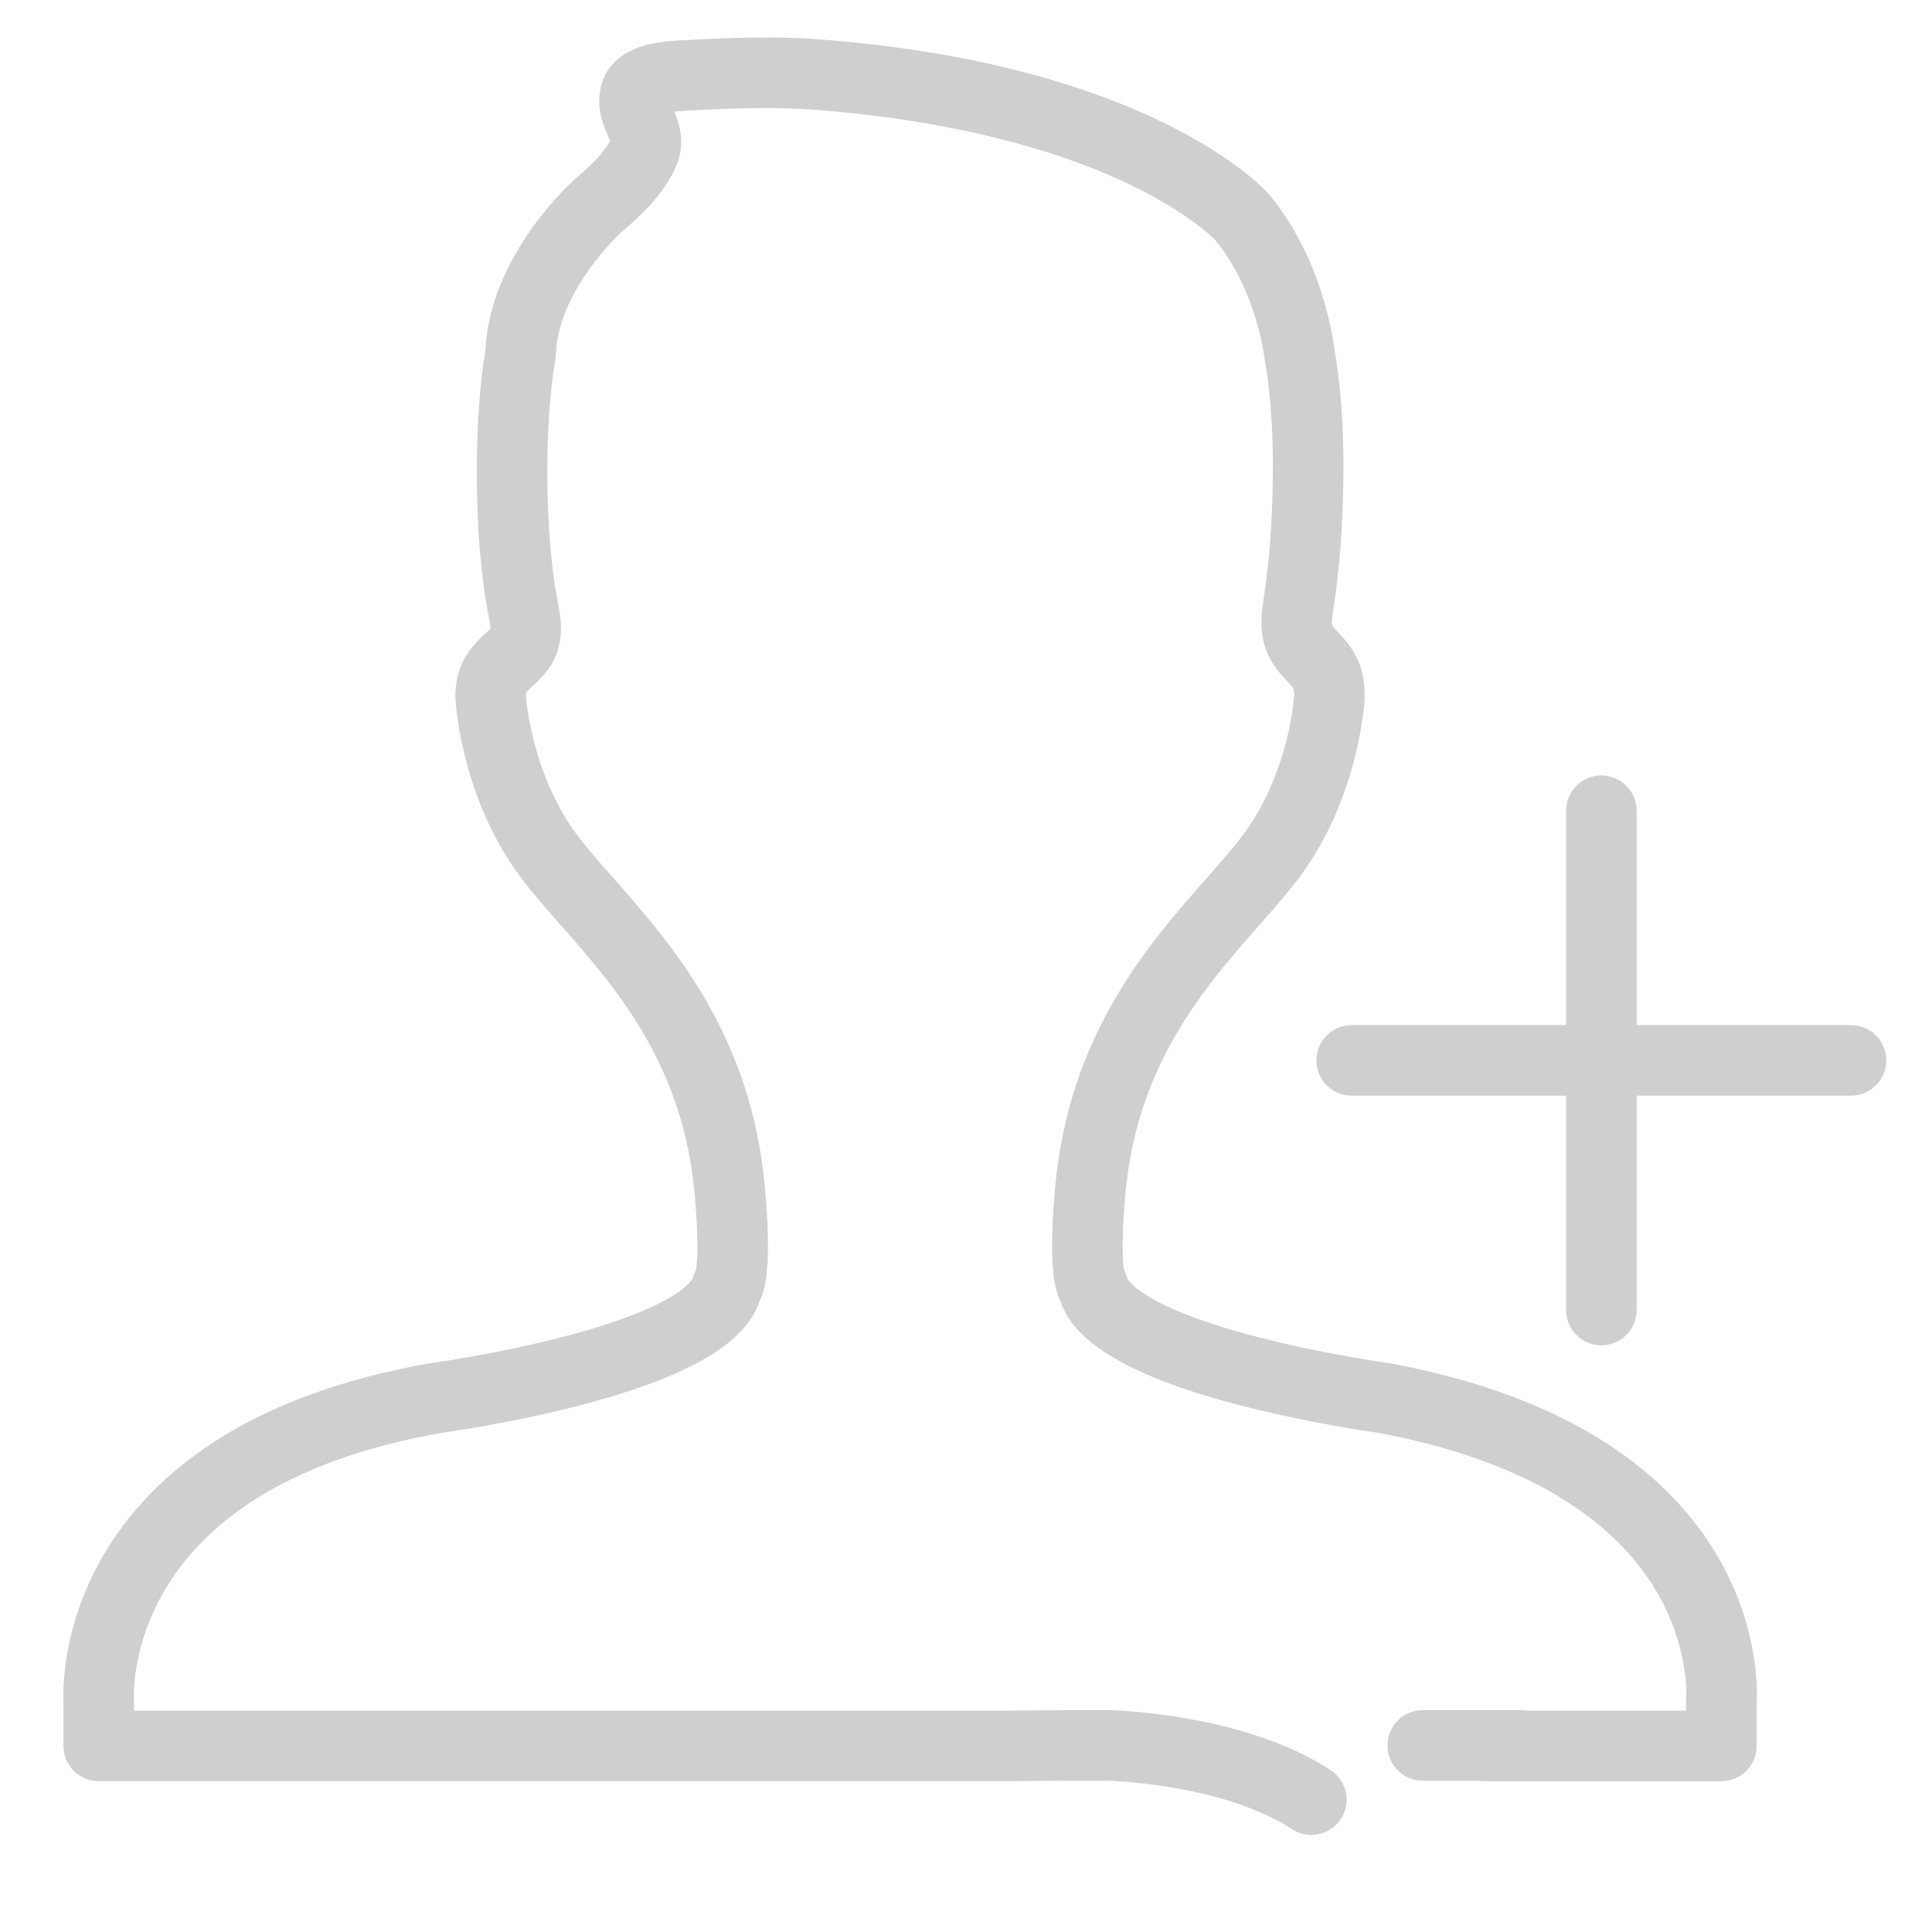 <?xml version="1.0" standalone="no"?><!DOCTYPE svg PUBLIC "-//W3C//DTD SVG 1.1//EN" "http://www.w3.org/Graphics/SVG/1.1/DTD/svg11.dtd"><svg t="1686119642906" class="icon" viewBox="0 0 1024 1024" version="1.1" xmlns="http://www.w3.org/2000/svg" p-id="2869" xmlns:xlink="http://www.w3.org/1999/xlink" width="200" height="200"><path d="M981.08 580.725 716.418 580.725c-10.326 0-18.697-8.371-18.697-18.697s8.371-18.697 18.697-18.697l264.664 0c10.326 0 18.697 8.371 18.697 18.697S991.407 580.725 981.08 580.725z" fill="#cfcfcf" p-id="2870"></path><path d="M848.747 713.06c-10.326 0-18.697-8.371-18.697-18.697L830.05 429.699c0-10.326 8.371-18.697 18.697-18.697s18.697 8.371 18.697 18.697l0 264.665C867.442 704.69 859.073 713.06 848.747 713.06z" fill="#cfcfcf" p-id="2871"></path><path d="M695.003 972.561c-3.519 0-7.078-0.992-10.24-3.067-35.496-23.292-93.529-25.561-97.13-25.679l-22.073 0-35.288 0.271c-0.048 0-0.095 0-0.143 0L52.314 944.087c-10.326 0-18.697-8.371-18.697-18.697l0-22.468c-0.318-6.267-0.911-40.604 21.004-78.307 13.716-23.598 33.431-43.861 58.599-60.226 30.494-19.829 69.117-33.909 114.798-41.849 0.233-0.04 0.467-0.076 0.701-0.107 0.347-0.047 35.5-4.859 71.208-14.272 61.895-16.319 67.308-30.744 67.346-30.885 0.364-1.431 0.894-2.805 1.574-4.095 0.508-2.701 1.764-12.859-0.638-40.08-6.101-69.141-42.122-110-71.066-142.832-9.125-10.352-17.745-20.128-24.383-29.716-28.64-41.374-31.298-88.419-31.397-90.401-0.015-0.311-0.023-0.622-0.023-0.933 0-18.781 9.364-27.421 17.626-35.043l0.433-0.399c0.272-0.251 0.443-0.438 0.543-0.558 0.094-1.342-0.568-4.749-1.015-7.051-0.169-0.868-0.338-1.74-0.499-2.616-7.177-38.995-7.667-99.204-1.173-137.844 2.41-50.81 46.227-89.712 48.107-91.357 0.07-0.061 0.14-0.122 0.211-0.181 6.291-5.342 12.673-11.176 16.728-17.64 0.487-0.776 0.828-1.377 1.067-1.837-0.306-0.787-0.742-1.794-1.095-2.608-2.436-5.619-6.118-14.109-4.024-25.024 1.264-6.589 6.078-18.363 24.119-23.175 7.261-1.937 15.024-2.333 20.692-2.622l1.122-0.058c22.388-1.178 46.273-2.176 70.43-0.324 174.731 13.396 234.92 78.686 237.397 81.459 0.14 0.156 0.276 0.314 0.409 0.475 13.991 16.762 24.354 37.639 30.8 62.055 2.009 7.597 3.303 13.995 4.057 20.073 6.109 35.489 5.087 71.917 3.781 96.272-0.731 13.669-2.255 28.024-4.798 45.174-0.692 4.656 0.069 5.565 0.355 5.907 0.758 0.908 1.686 1.893 2.67 2.936 3.86 4.097 9.148 9.708 11.962 18.71 1.416 4.538 2.073 9.389 2.073 15.278 0 0.312-0.008 0.623-0.023 0.935-0.099 1.983-2.76 49.026-31.399 90.397-6.639 9.59-15.261 19.369-24.388 29.723-28.941 32.831-64.961 73.689-71.061 142.827-2.402 27.22-1.144 37.378-0.638 40.079 0.679 1.291 1.21 2.665 1.574 4.095 0.037 0.141 5.471 14.614 67.648 30.964 35.705 9.389 70.558 14.146 70.906 14.193 0.304 0.041 0.607 0.09 0.909 0.145 46.096 8.55 84.957 22.992 115.506 42.924 25.252 16.476 44.93 36.702 58.49 60.114 21.502 37.129 20.627 70.715 20.196 77.444l0 22.333c0 10.326-8.371 18.697-18.697 18.697L786.342 944.09c-1.087 0-2.153-0.093-3.189-0.271l-29.053 0c-10.326 0-18.697-8.371-18.697-18.697s8.371-18.697 18.697-18.697l52.092 0c1.087 0 2.152 0.093 3.188 0.271l84.267 0L893.648 902.385c0-0.687 0.009-1.106 0.082-1.769 0.104-1.508 1.627-28.332-16.349-58.131-10.82-17.937-26.59-33.609-46.87-46.581-26.101-16.693-59.762-28.968-100.053-36.483-4.637-0.643-39.012-5.564-75.082-15.06-70.761-18.629-87.962-39.352-93.188-54.394-4.005-7.766-6.246-23.194-2.986-60.155 7.181-81.369 49.42-129.282 80.262-164.267 8.746-9.922 16.301-18.491 21.693-26.281 21.358-30.856 24.47-66.34 24.769-70.567-0.029-2.19-0.239-3.195-0.368-3.609-0.241-0.773-1.891-2.522-3.485-4.216-1.253-1.328-2.67-2.834-4.139-4.59-7.95-9.504-10.783-21.079-8.66-35.385 2.368-15.963 3.781-29.207 4.448-41.683 1.215-22.649 2.185-56.446-3.364-88.341-0.057-0.326-0.105-0.655-0.145-0.984-0.533-4.462-1.532-9.378-3.143-15.469-4.985-18.879-12.727-34.767-23.011-47.233-1.714-1.748-15.385-15.125-45.884-29.676-54.883-26.183-120.791-35.849-166.417-39.348-21.933-1.68-44.437-0.732-65.609 0.383l-1.179 0.06c-1.768 0.09-4.739 0.241-7.562 0.526 2.449 5.841 5.453 14.633 2.297 25.136-1.187 3.945-3.006 7.799-5.726 12.132-6.727 10.724-15.918 19.23-24.048 26.141-1.571 1.417-34.228 31.342-35.353 65.737-0.029 0.871-0.118 1.738-0.267 2.595-5.971 34.301-5.569 90.777 0.895 125.897 0.139 0.751 0.286 1.508 0.432 2.26 1.984 10.21 5.305 27.298-10.876 42.222l-0.435 0.401c-2.087 1.925-4.944 4.562-5.417 5.47l0 0c0.003 0-0.133 0.427-0.165 1.584 0.328 4.296 3.654 40.06 24.764 70.556 5.391 7.784 12.944 16.352 21.689 26.272 30.842 34.986 73.082 82.901 80.264 164.272 3.26 36.959 1.019 52.389-2.986 60.156-5.225 15.042-22.427 35.765-93.188 54.394-36.365 9.574-71.006 14.497-75.189 15.074-40.523 7.078-74.33 19.29-100.488 36.3-20.211 13.143-35.908 29.182-46.655 47.67-17.631 30.333-16.022 57.212-16.001 57.475 0.041 0.499 0.06 1.002 0.06 1.504l0 4.309 459.036 0 35.288-0.271c0.047 0 0.095 0 0.143 0l22.424 0c0.141 0 0.28 0.001 0.422 0.005 2.896 0.064 71.45 1.943 116.954 31.803 8.634 5.665 11.039 17.255 5.374 25.889C707.062 969.592 701.092 972.561 695.003 972.561zM373.653 667.335c-0.49 0.396-0.937 0.795-1.342 1.192C372.738 668.11 373.186 667.711 373.653 667.335zM591.041 667.363c0.45 0.365 0.883 0.75 1.297 1.154C591.946 668.134 591.514 667.746 591.041 667.363z" fill="#cfcfcf" p-id="2872"></path></svg>